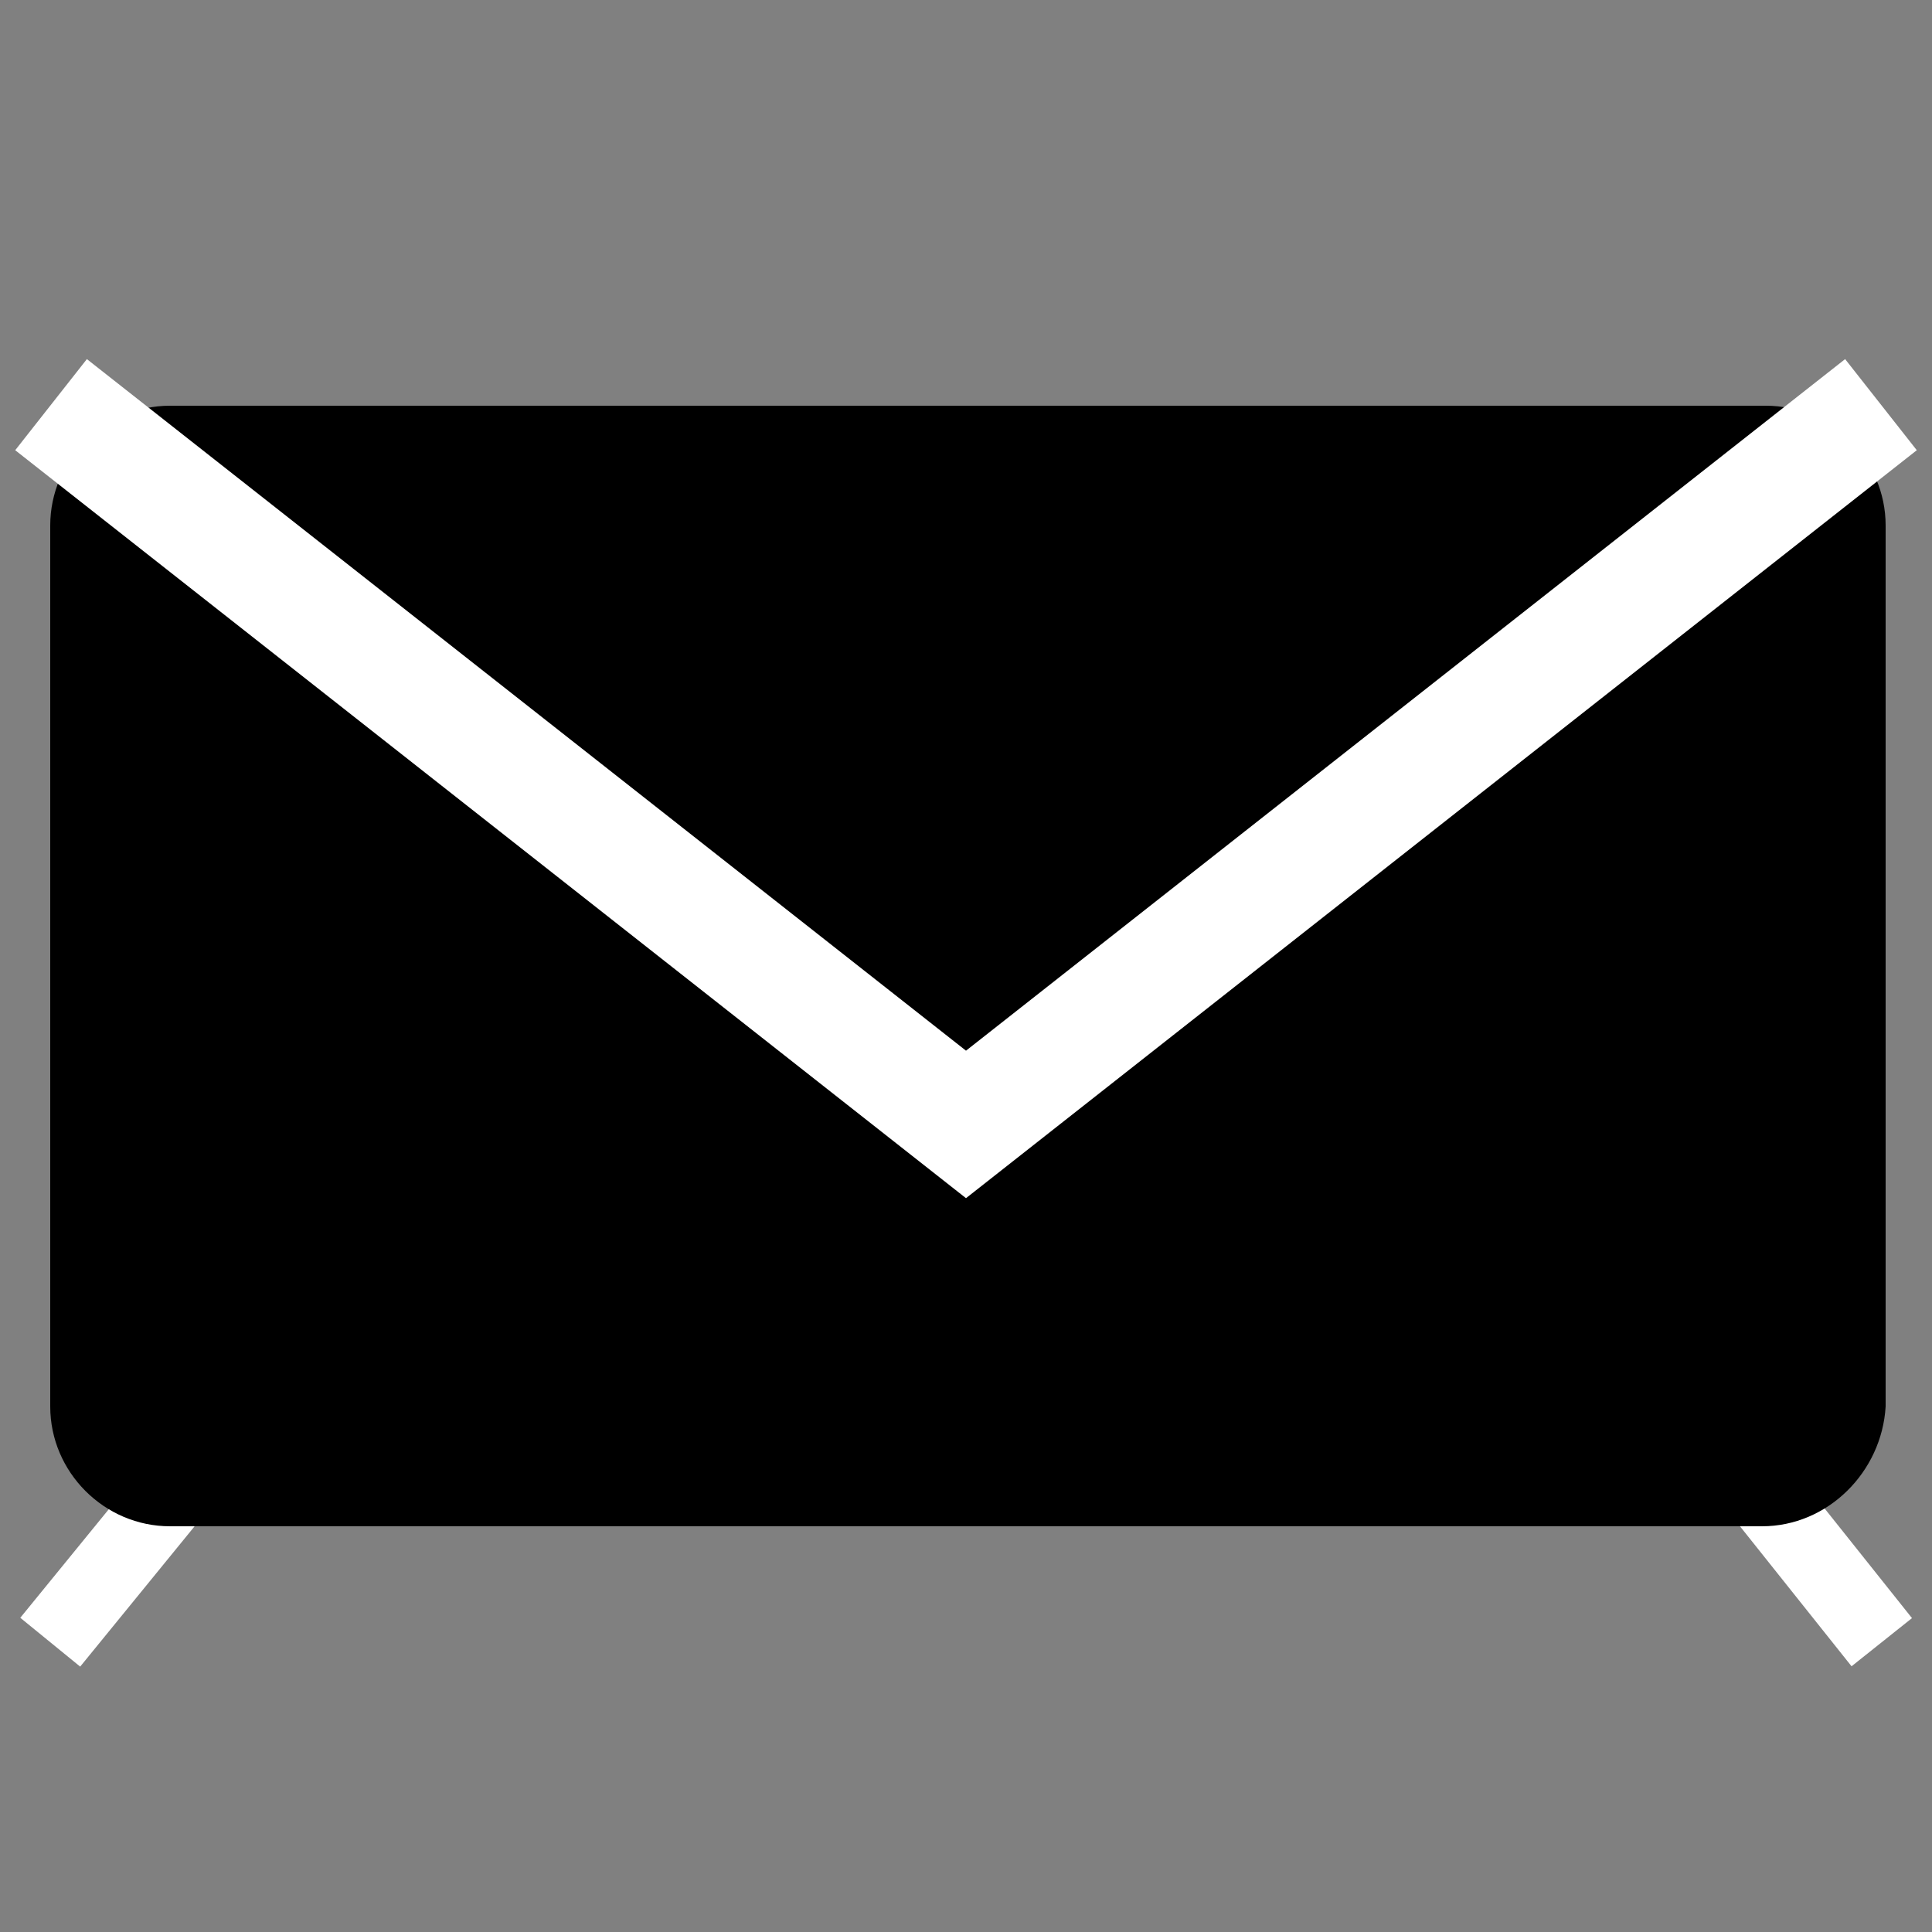 <?xml version="1.0" encoding="utf-8"?>
<!-- Generator: Adobe Illustrator 25.3.1, SVG Export Plug-In . SVG Version: 6.00 Build 0)  -->
<svg version="1.1" id="Layer_1" xmlns="http://www.w3.org/2000/svg" xmlns:xlink="http://www.w3.org/1999/xlink" x="0px" y="0px"
	 viewBox="0 0 50 50" style="enable-background:new 0 0 50 50;" xml:space="preserve">
<rect x="0" y="0" width="50" height="50" fill="#808080" stroke="none"/>
<style type="text/css">
	.st0{fill:none;stroke:#FFFFFF;stroke-width:2;stroke-miterlimit:10;}
	.st1{fill:none;stroke:#FFFFFF;stroke-width:3;stroke-linecap:square;stroke-miterlimit:10;}
</style>
<line class="st0" x1="17.2" y1="23" x2="1.3" y2="42.5"/>
<line class="st0" x1="33" y1="22.8" x2="48.7" y2="42.5"/>
<path d="M45.6,39.5H4.4c-1.7,0-3.1-1.4-3.1-3.1V13.6c0-1.7,1.4-3.1,3.1-3.1h41.3c1.7,0,3.1,1.4,3.1,3.1v22.8
	C48.7,38.1,47.3,39.5,45.6,39.5z"/>
<polyline class="st1" points="2.5,11.4 25,29.1 47.5,11.4 "/>
</svg>
